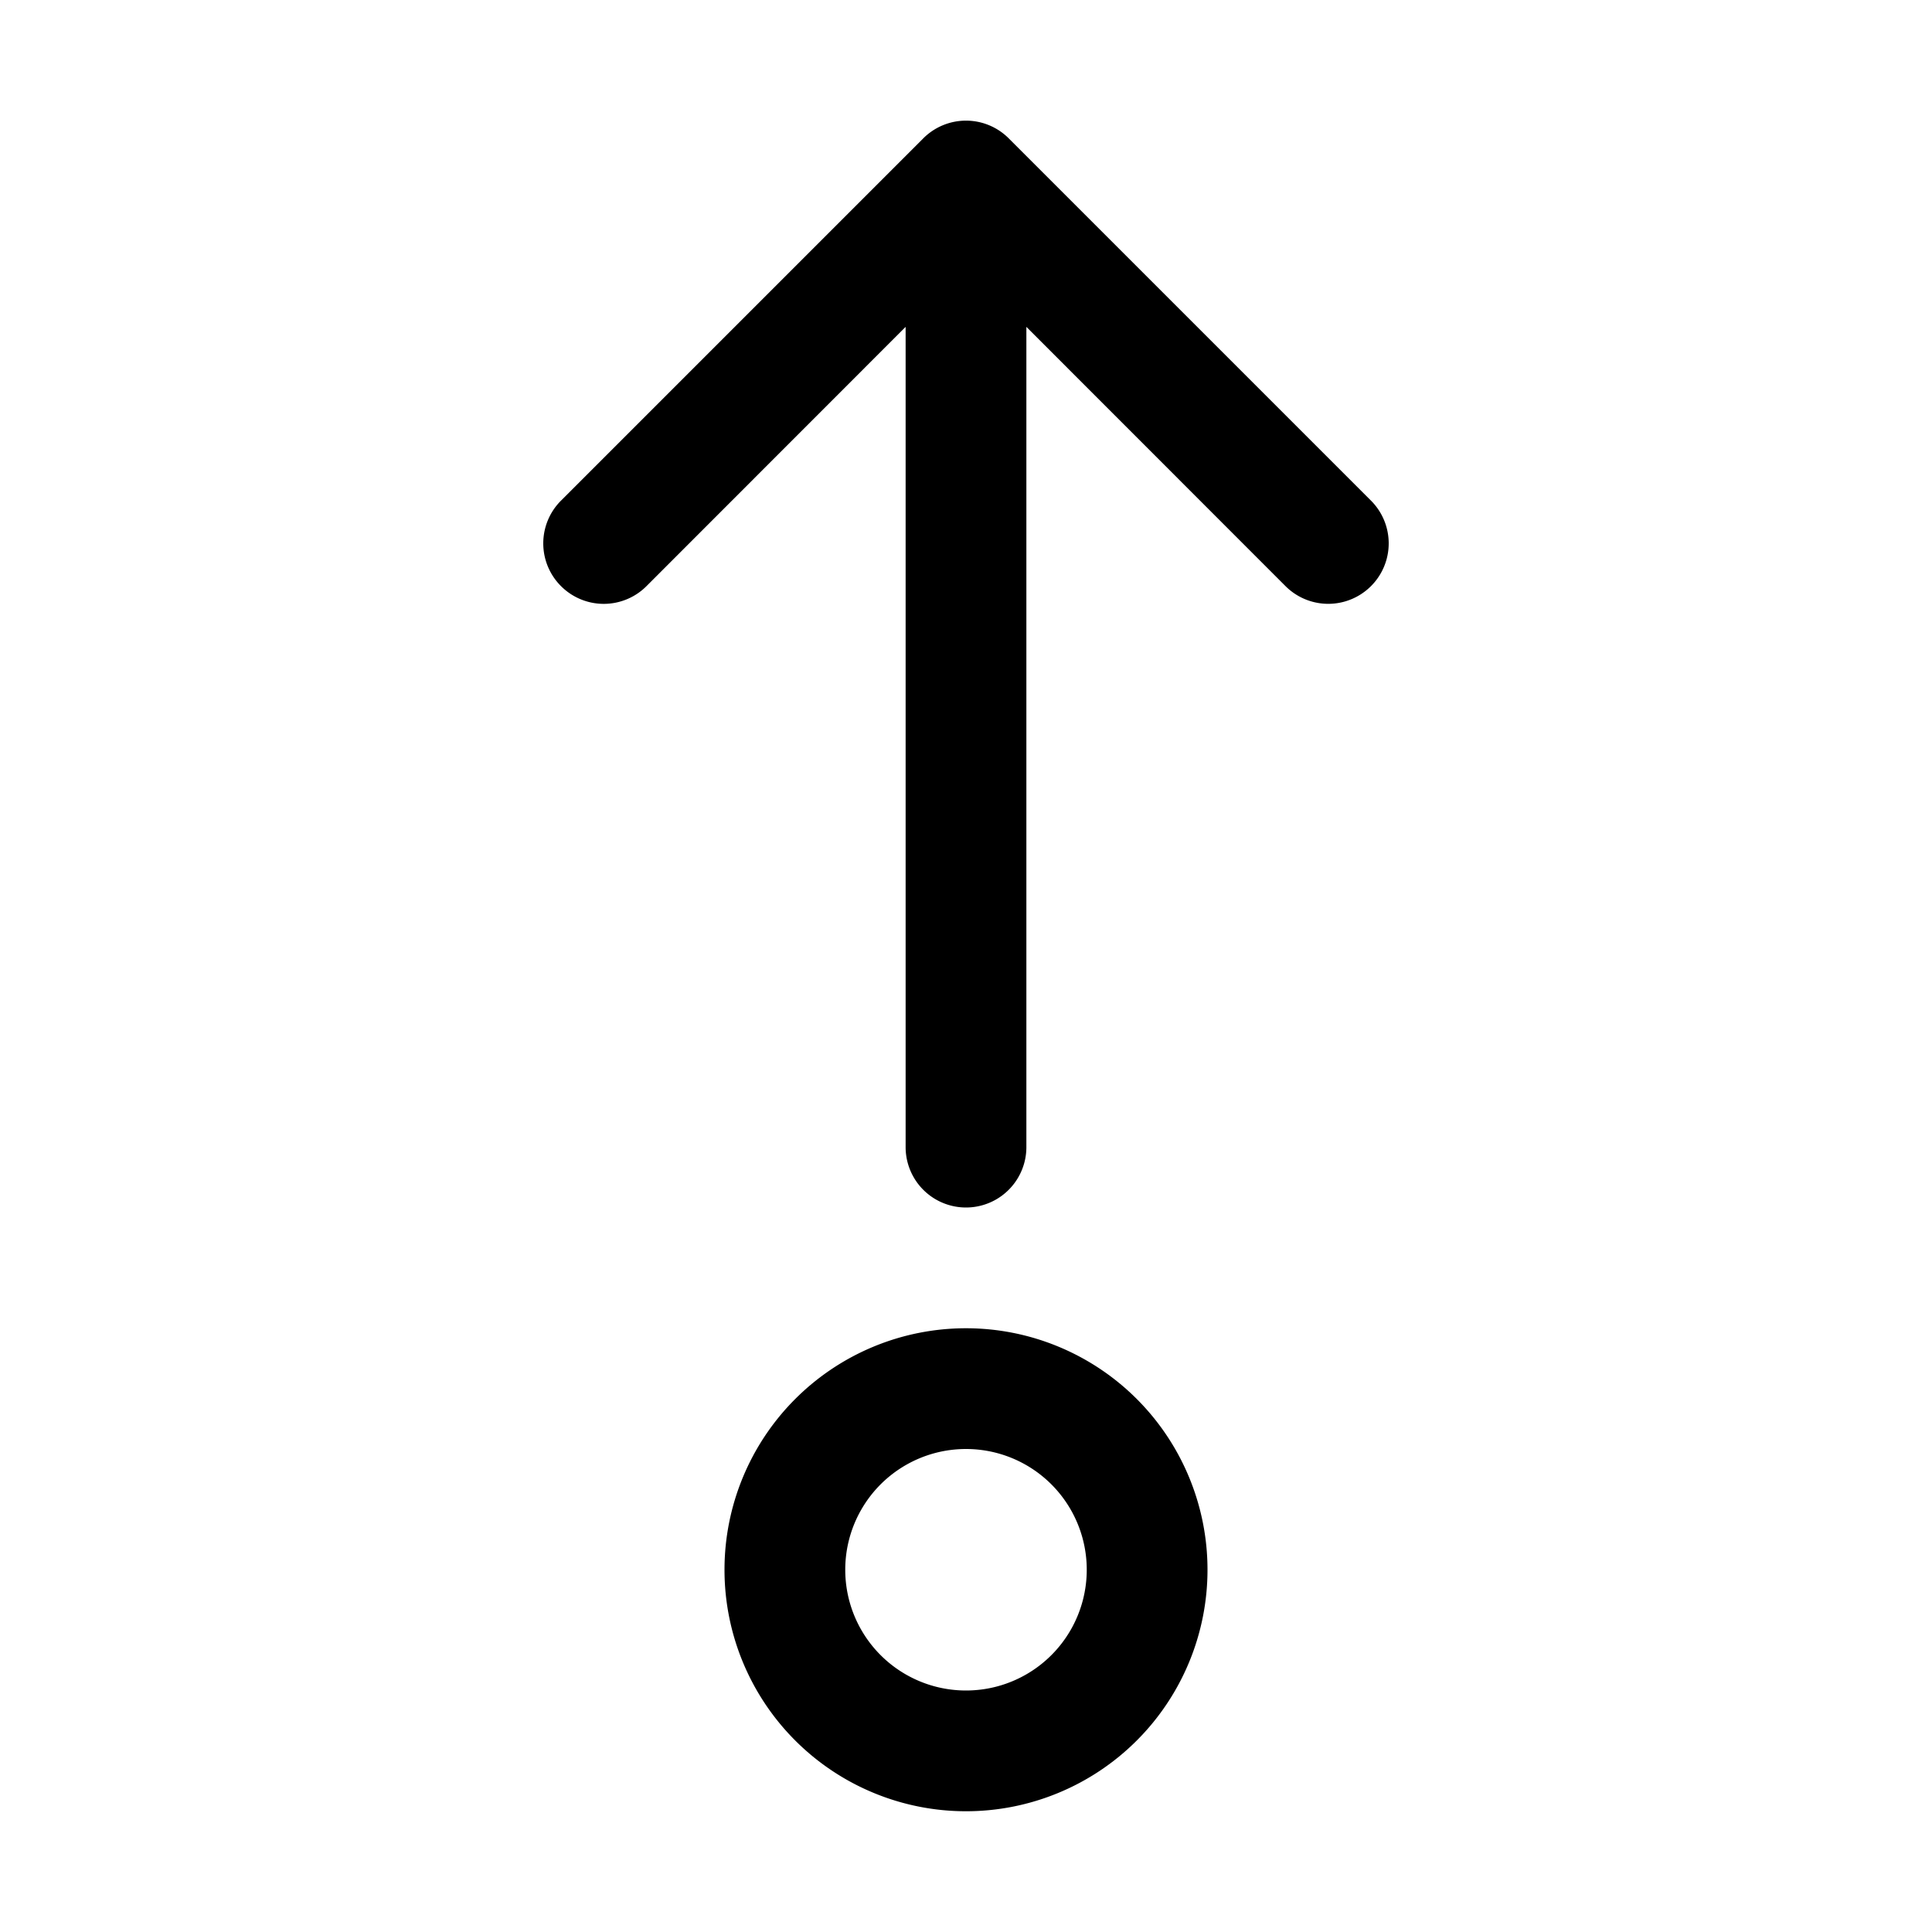 <svg xmlns="http://www.w3.org/2000/svg" width="16" height="16" viewBox="0 0 16 16"><path d="M4.646 4.854a.5.5 0 0 0 .708 0L7.5 2.707V9.5a.5.5 0 0 0 1 0V2.707l2.146 2.147a.5.5 0 0 0 .708-.708l-3-3a.5.5 0 0 0-.708 0l-3 3a.5.5 0 0 0 0 .708ZM8 15a2 2 0 1 0 0-4 2 2 0 0 0 0 4Zm0-1a1 1 0 1 1 0-2 1 1 0 0 1 0 2Z"/></svg>